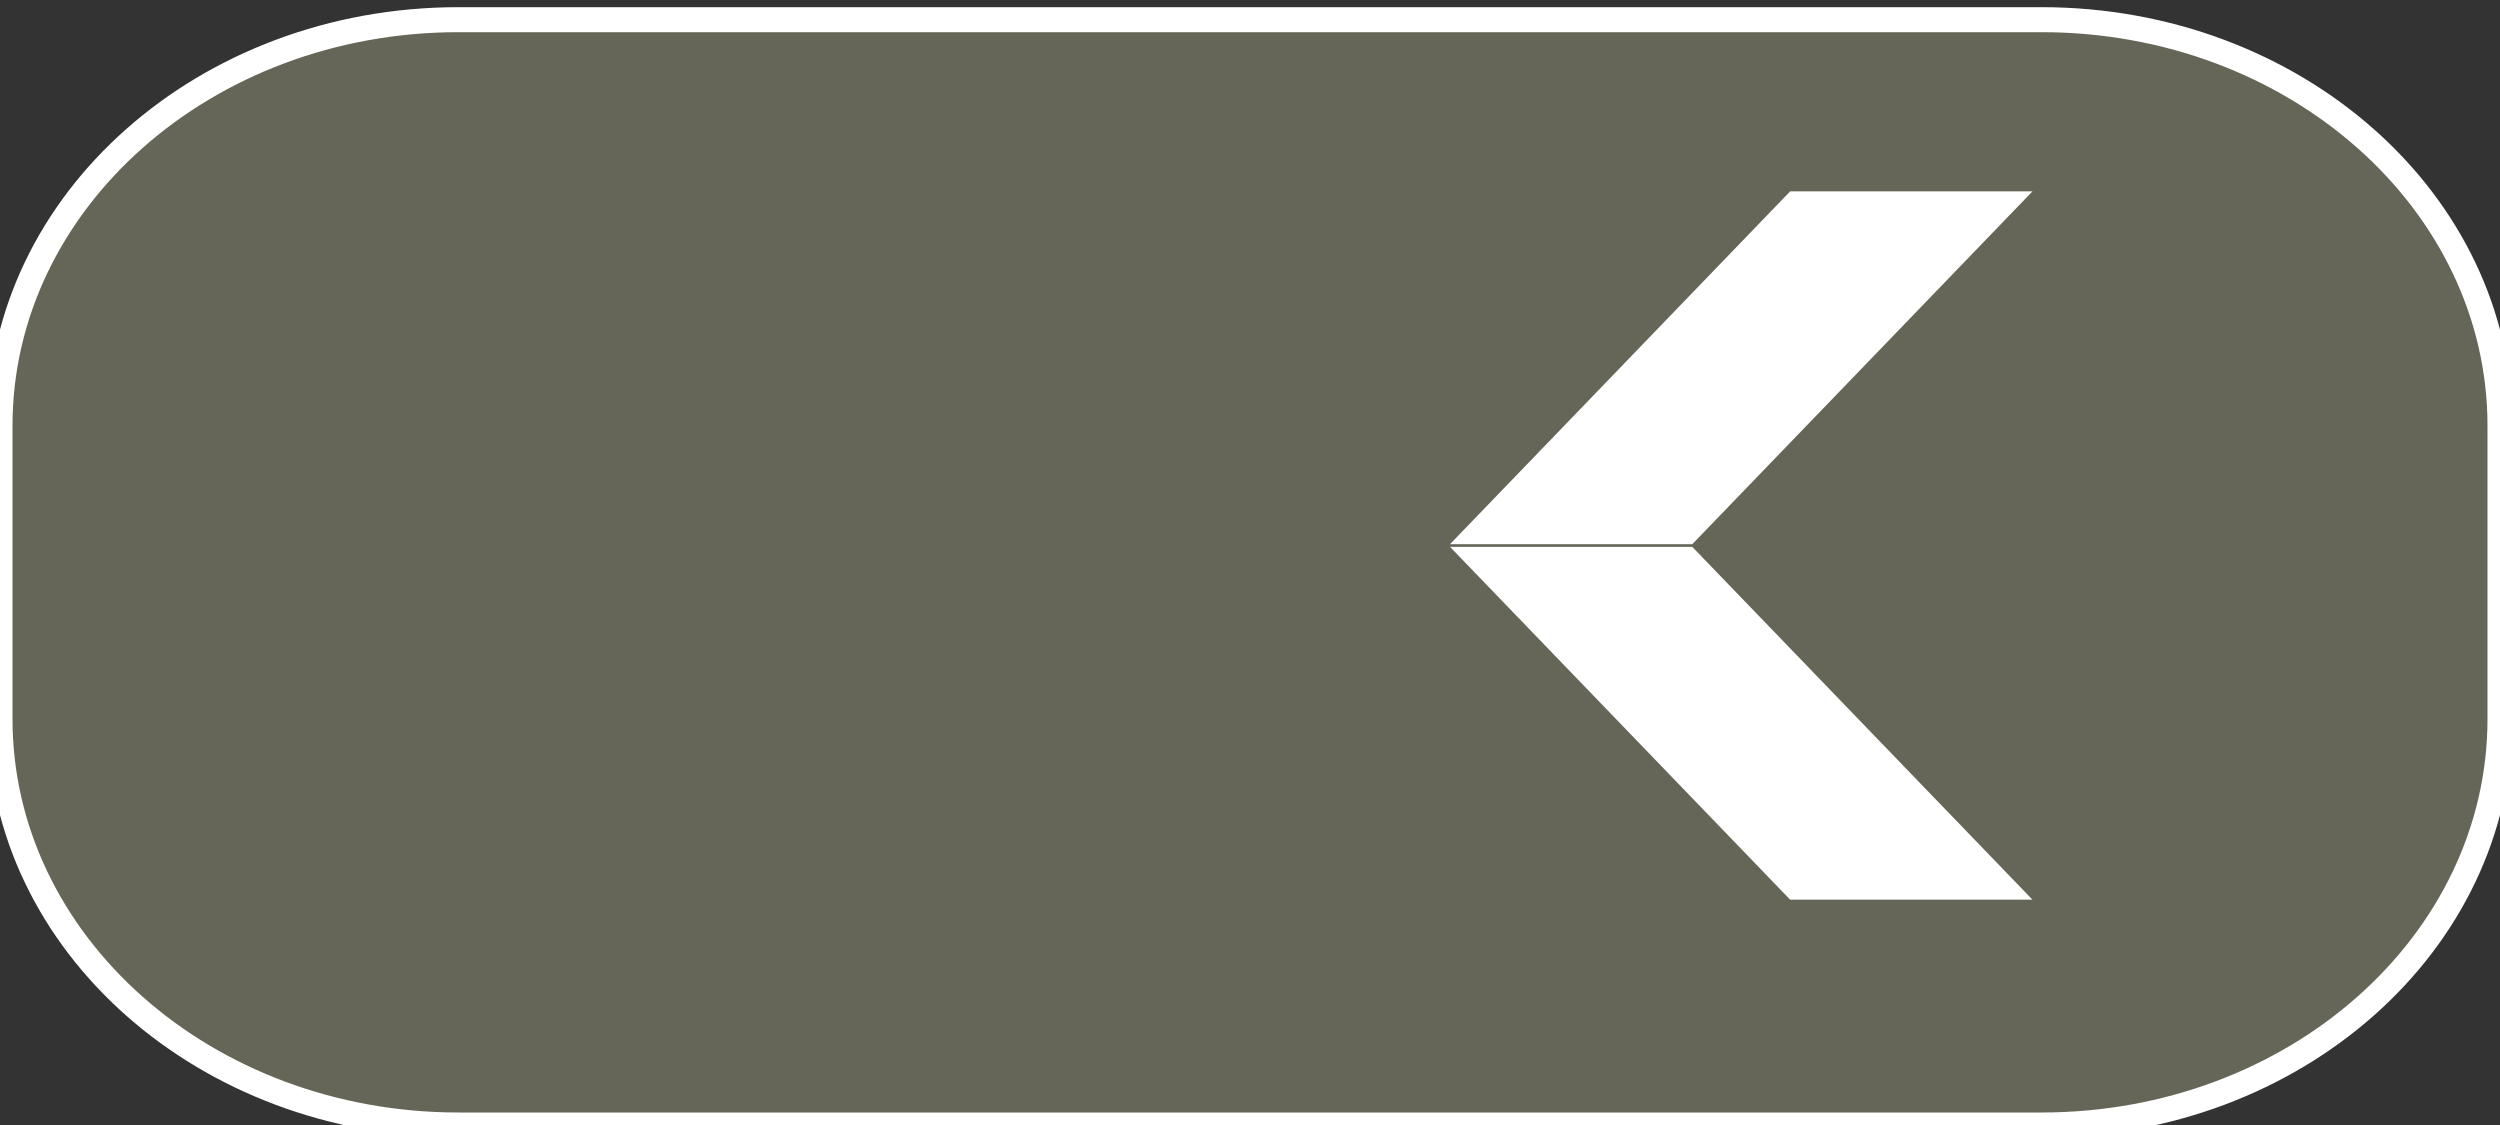 <?xml version="1.0" encoding="utf-8"?>
<!-- Generator: Adobe Illustrator 15.1.0, SVG Export Plug-In . SVG Version: 6.00 Build 0)  -->
<!DOCTYPE svg PUBLIC "-//W3C//DTD SVG 1.1//EN" "http://www.w3.org/Graphics/SVG/1.1/DTD/svg11.dtd">
<svg version="1.1" id="Layer_1" xmlns="http://www.w3.org/2000/svg" xmlns:xlink="http://www.w3.org/1999/xlink" x="0px" y="0px"
	 width="100px" height="45px" viewBox="0 0 100 45" enable-background="new 0 0 100 45" xml:space="preserve">
<rect x="0" y="0" width="100" height="45" fill="#333333" stroke="none"/>
<path fill="#666658" stroke="#FFFFFF" stroke-miterlimit="10" enable-background="new    " d="M0,28.755C0,37.727,8.21,45,18.339,45
	H81.66C91.789,45,100,37.727,100,28.755V17.032c0-8.971-8.211-16.245-18.34-16.245H18.339C8.21,0.787,0,8.061,0,17.032V28.755z"/>
<g>
	<polygon fill="#FFFFFF" points="58,21.768 71.607,7.654 81.3,7.654 67.691,21.768 	"/>
	<polygon fill="#FFFFFF" points="81.299,35.988 71.607,35.988 58.001,21.874 67.691,21.874 	"/>
</g>
</svg>
